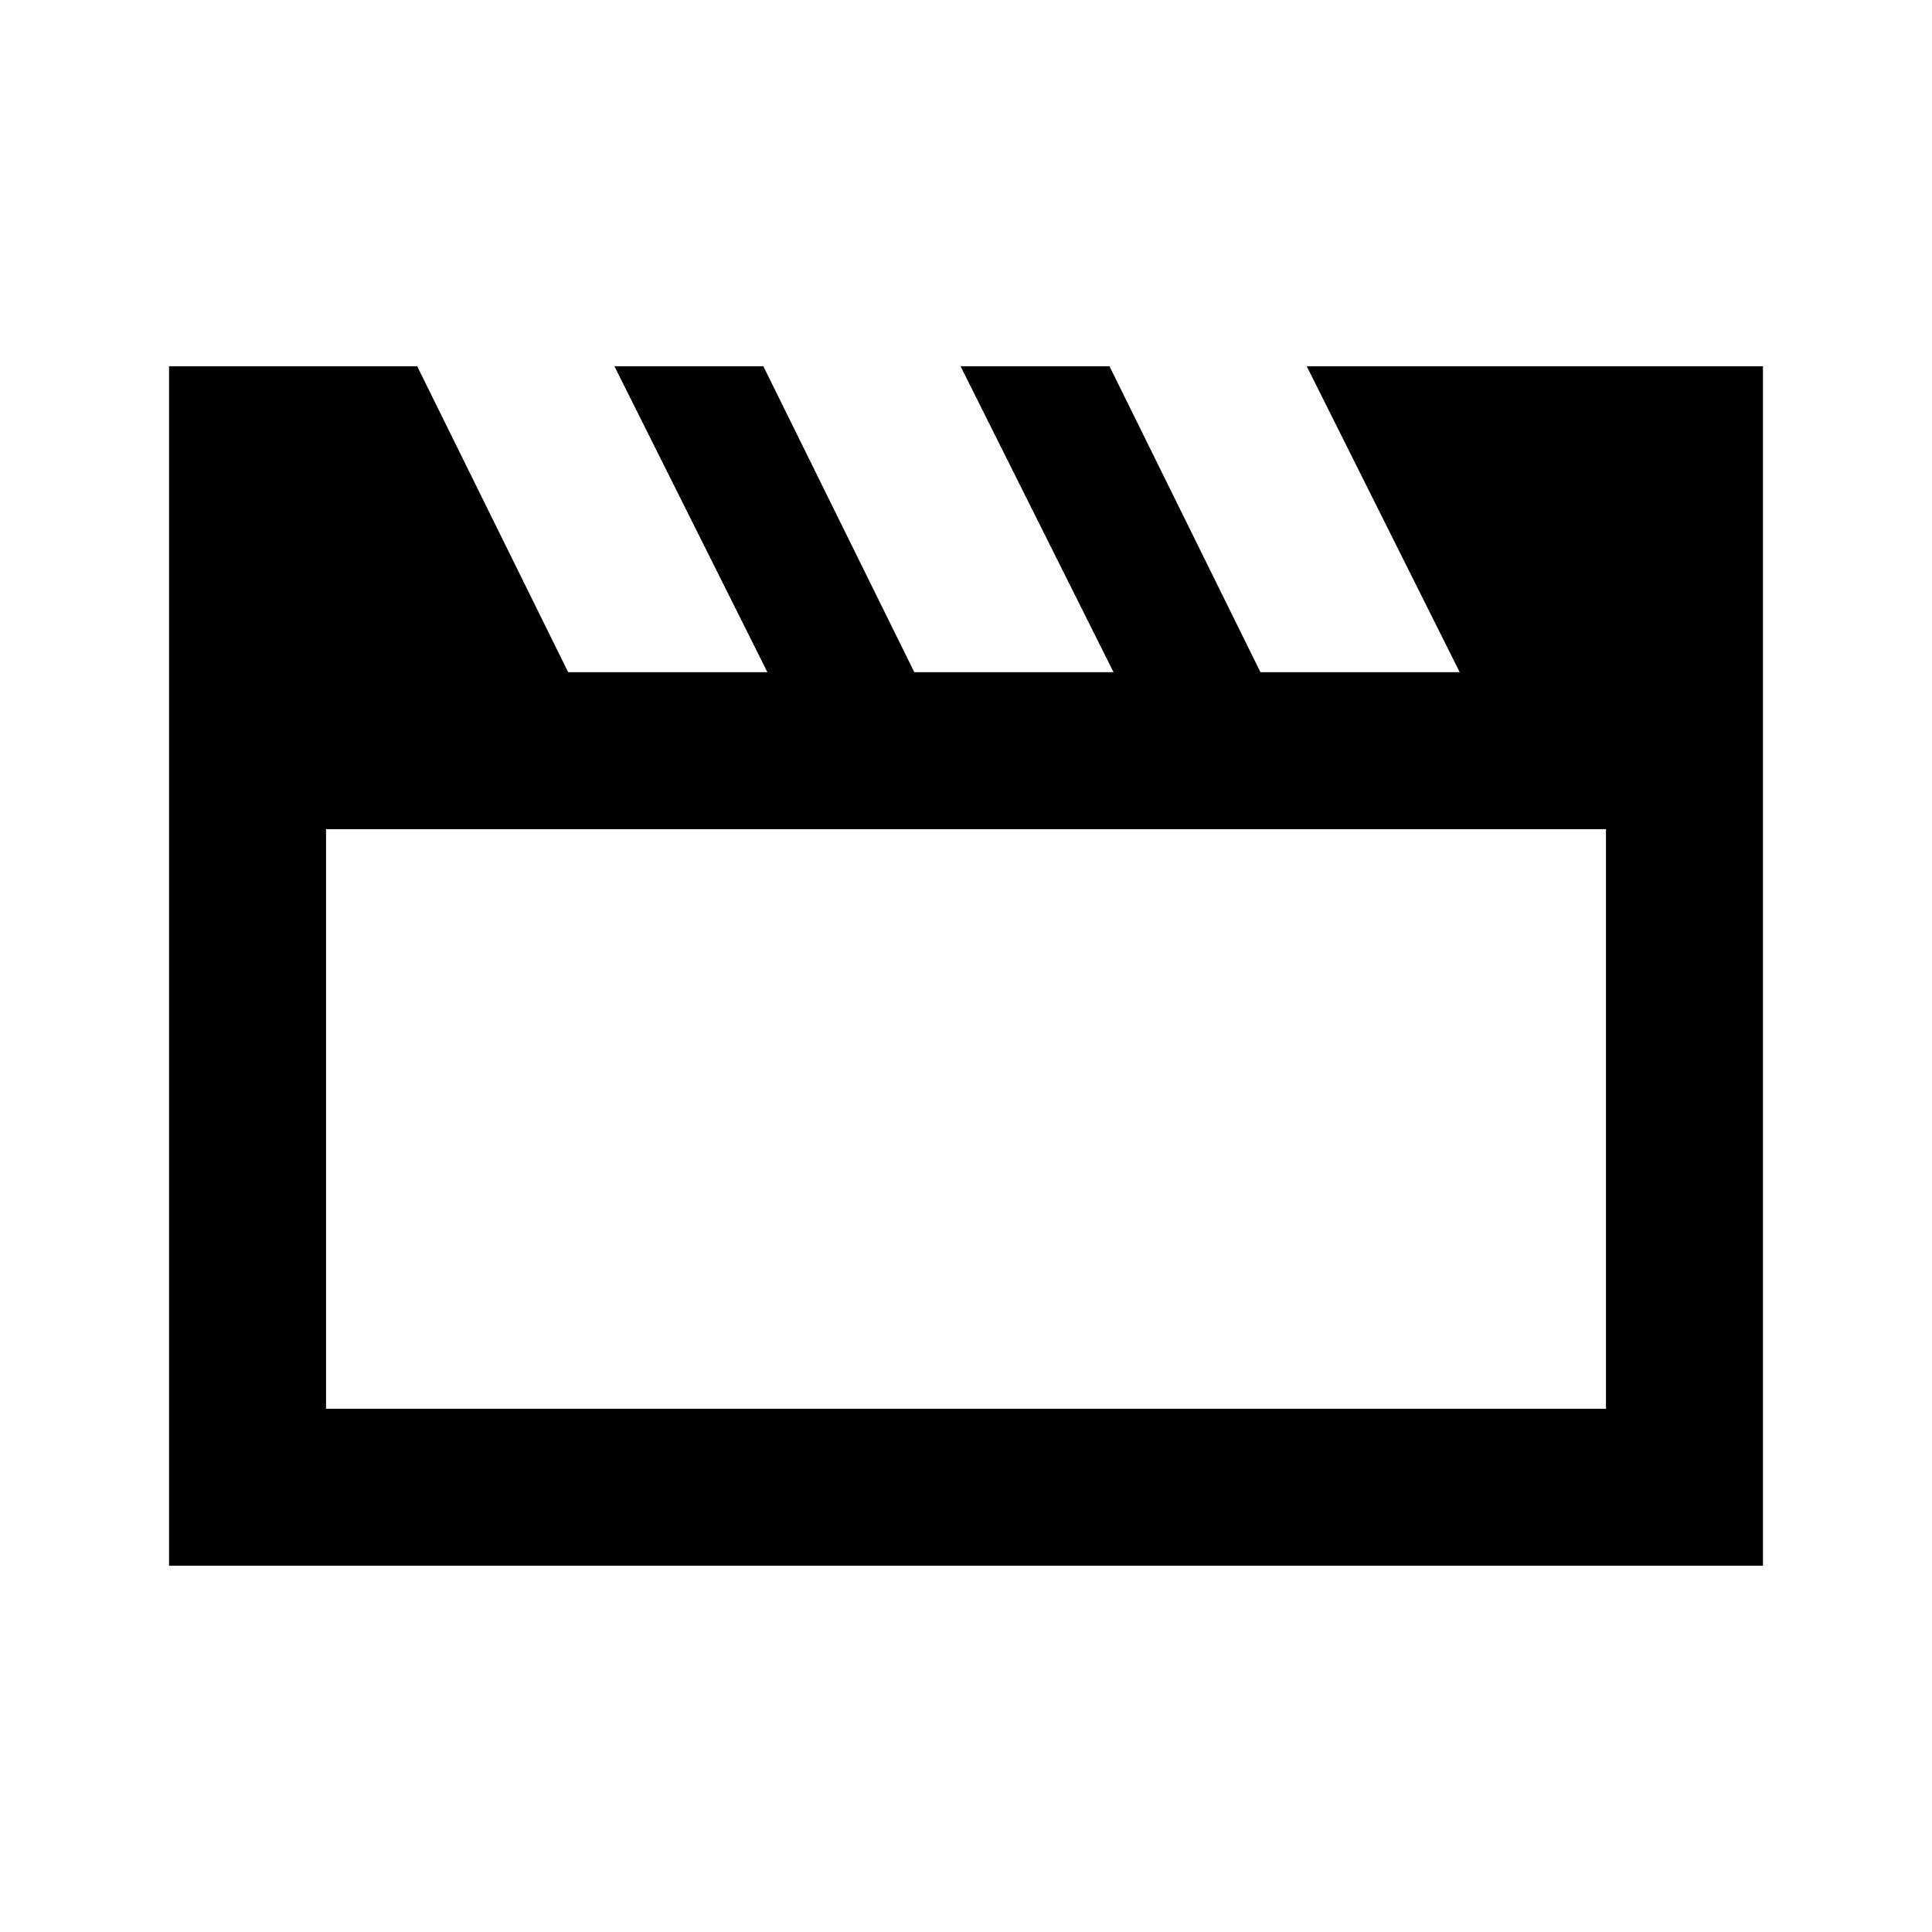<svg xmlns="http://www.w3.org/2000/svg" height="20" viewBox="0 -960 960 960" width="20"><path d="M84-182v-596h123.31l75 152h99l-76-152h74l75 152h99l-76-152h74l75 152h99l-76-152H876v596H84Zm78-366v288h636v-288H162Zm0 0v288-288Z"/></svg>